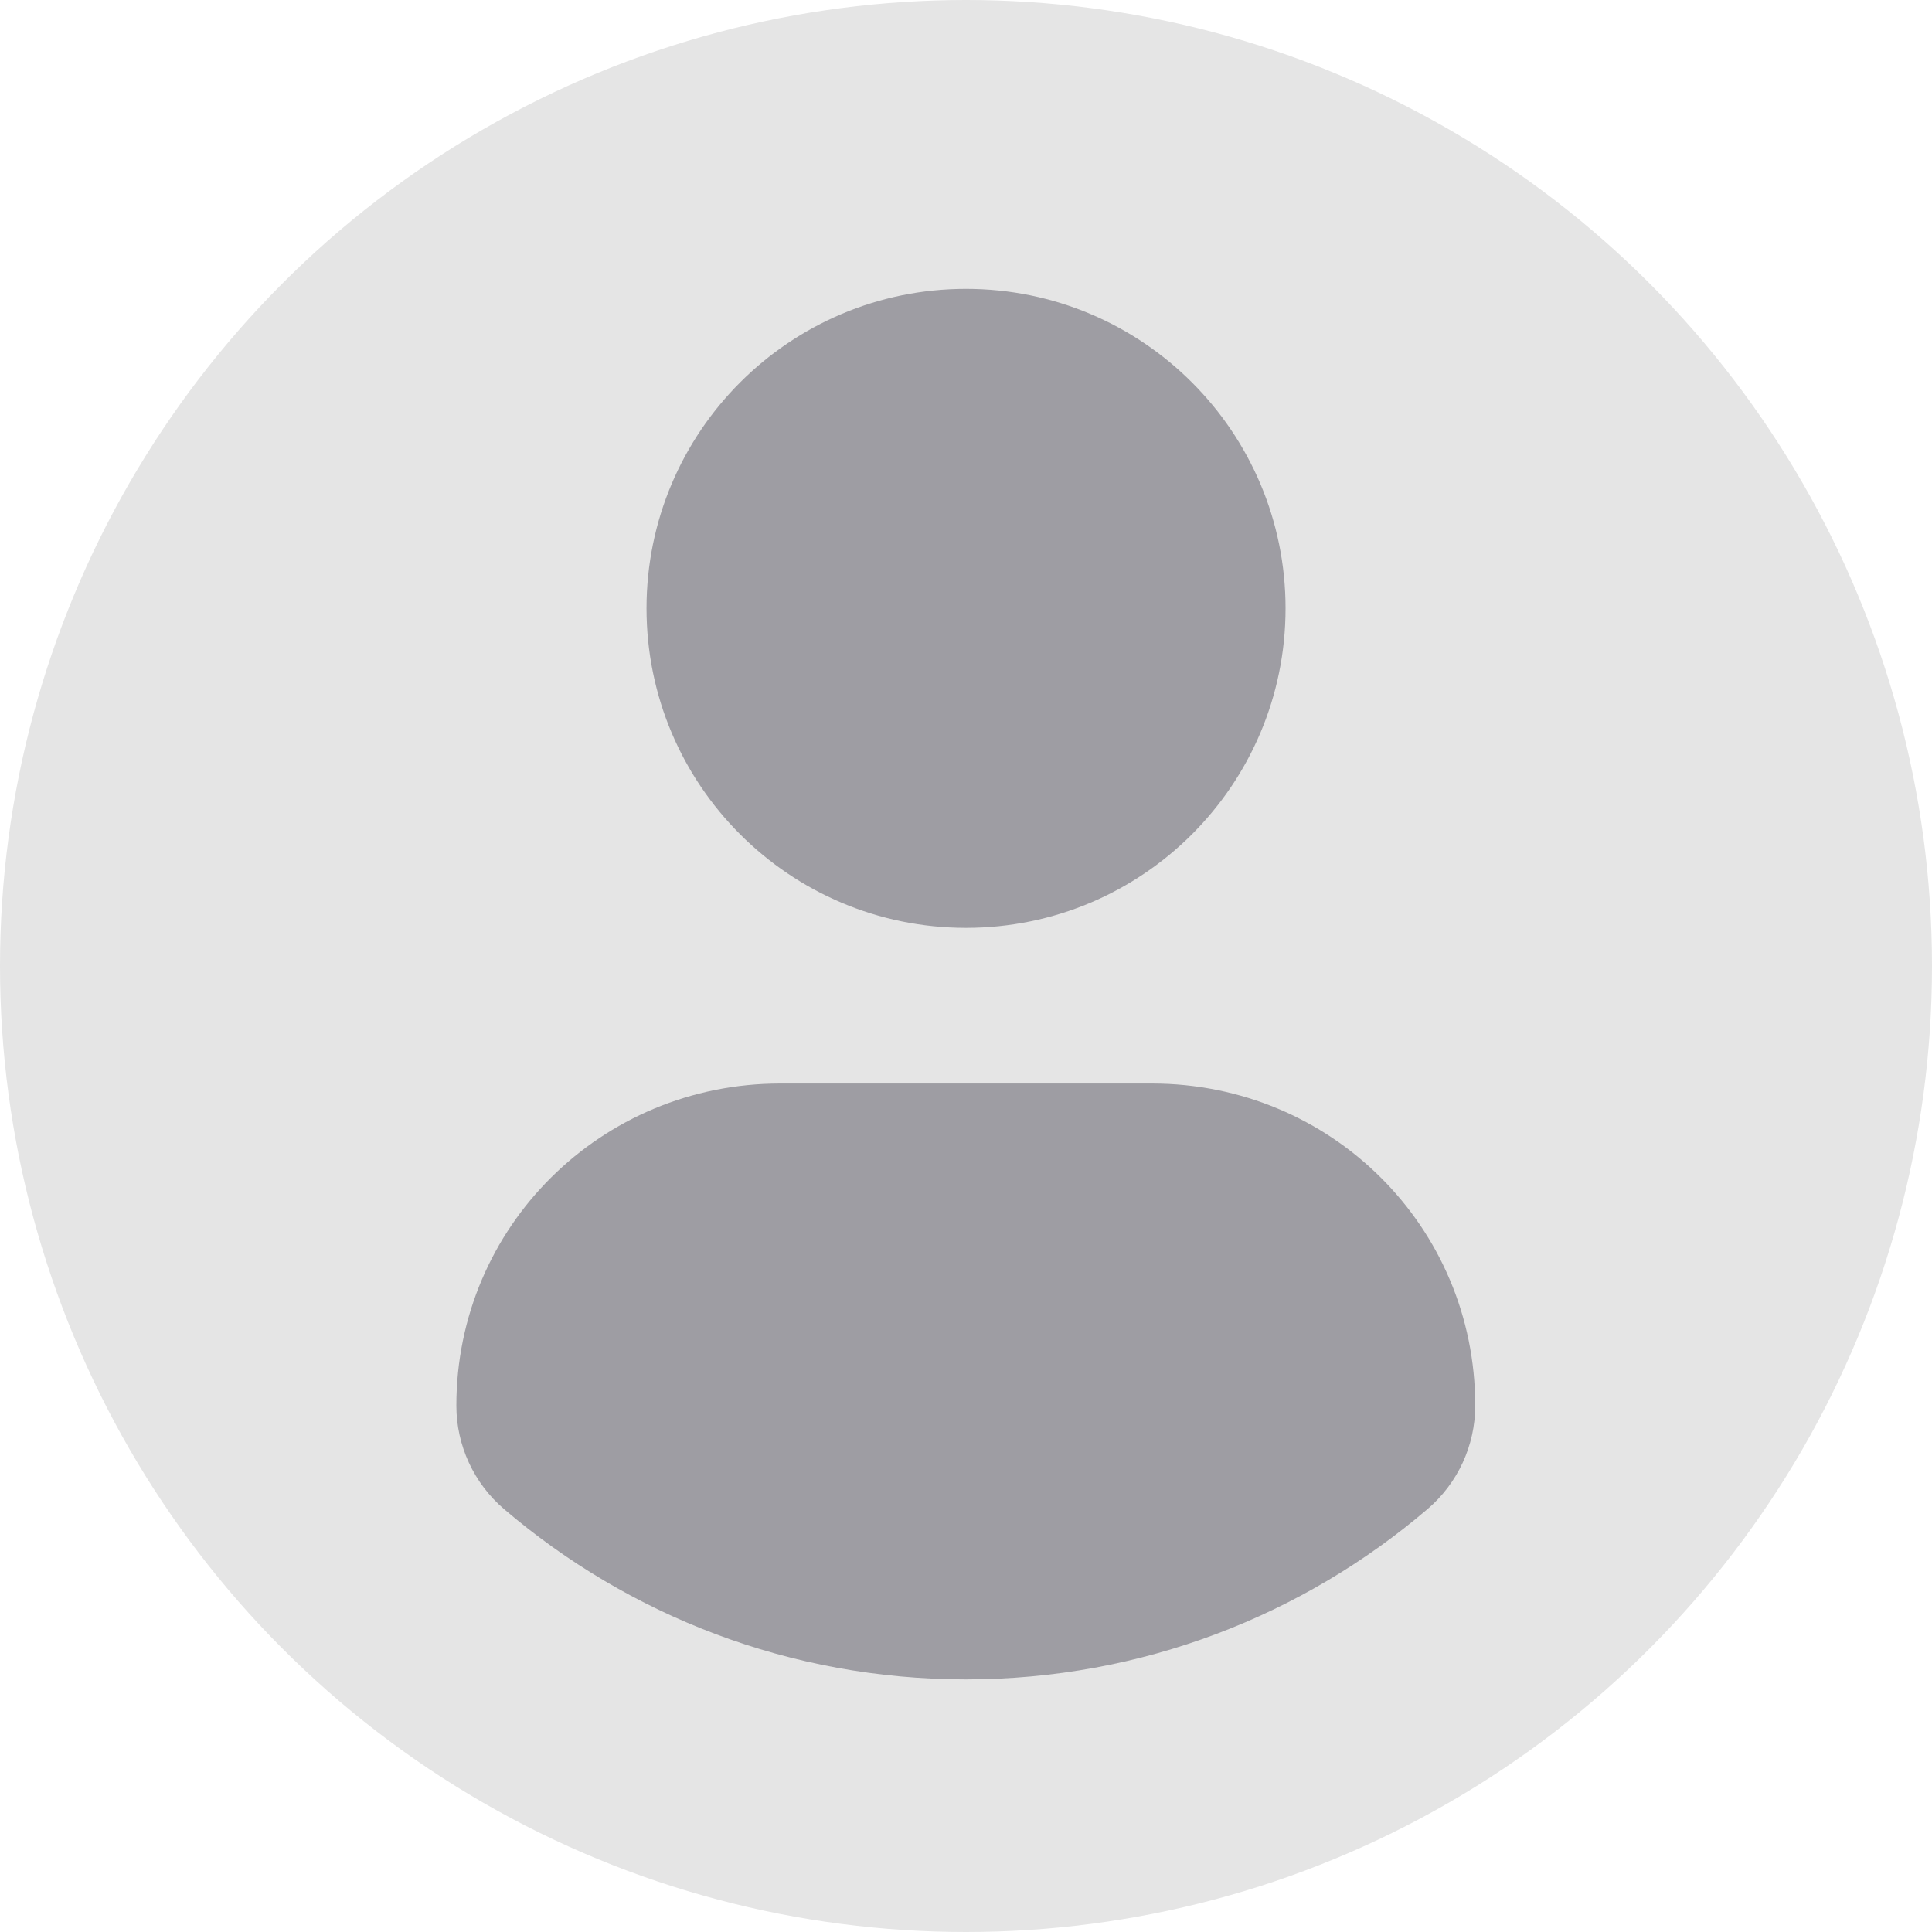 <svg width="80" height="80" viewBox="0 0 80 80" fill="none" xmlns="http://www.w3.org/2000/svg">
<circle cx="40" cy="40" r="40" fill="#E5E5E5"/>
<path d="M40 11.961C47.309 11.961 53.232 17.886 53.232 25.191C53.232 32.499 47.309 38.421 40 38.421C32.694 38.421 26.771 32.499 26.771 25.191C26.771 17.886 32.694 11.961 40 11.961ZM39.991 69.54C32.701 69.54 26.025 66.885 20.875 62.491C19.62 61.421 18.897 59.852 18.897 58.205C18.897 50.796 24.893 44.866 32.304 44.866H47.699C55.112 44.866 61.086 50.796 61.086 58.205C61.086 59.853 60.365 61.419 59.109 62.489C53.961 66.885 47.283 69.54 39.991 69.54Z" fill="#9E9DA3"/>
</svg>
